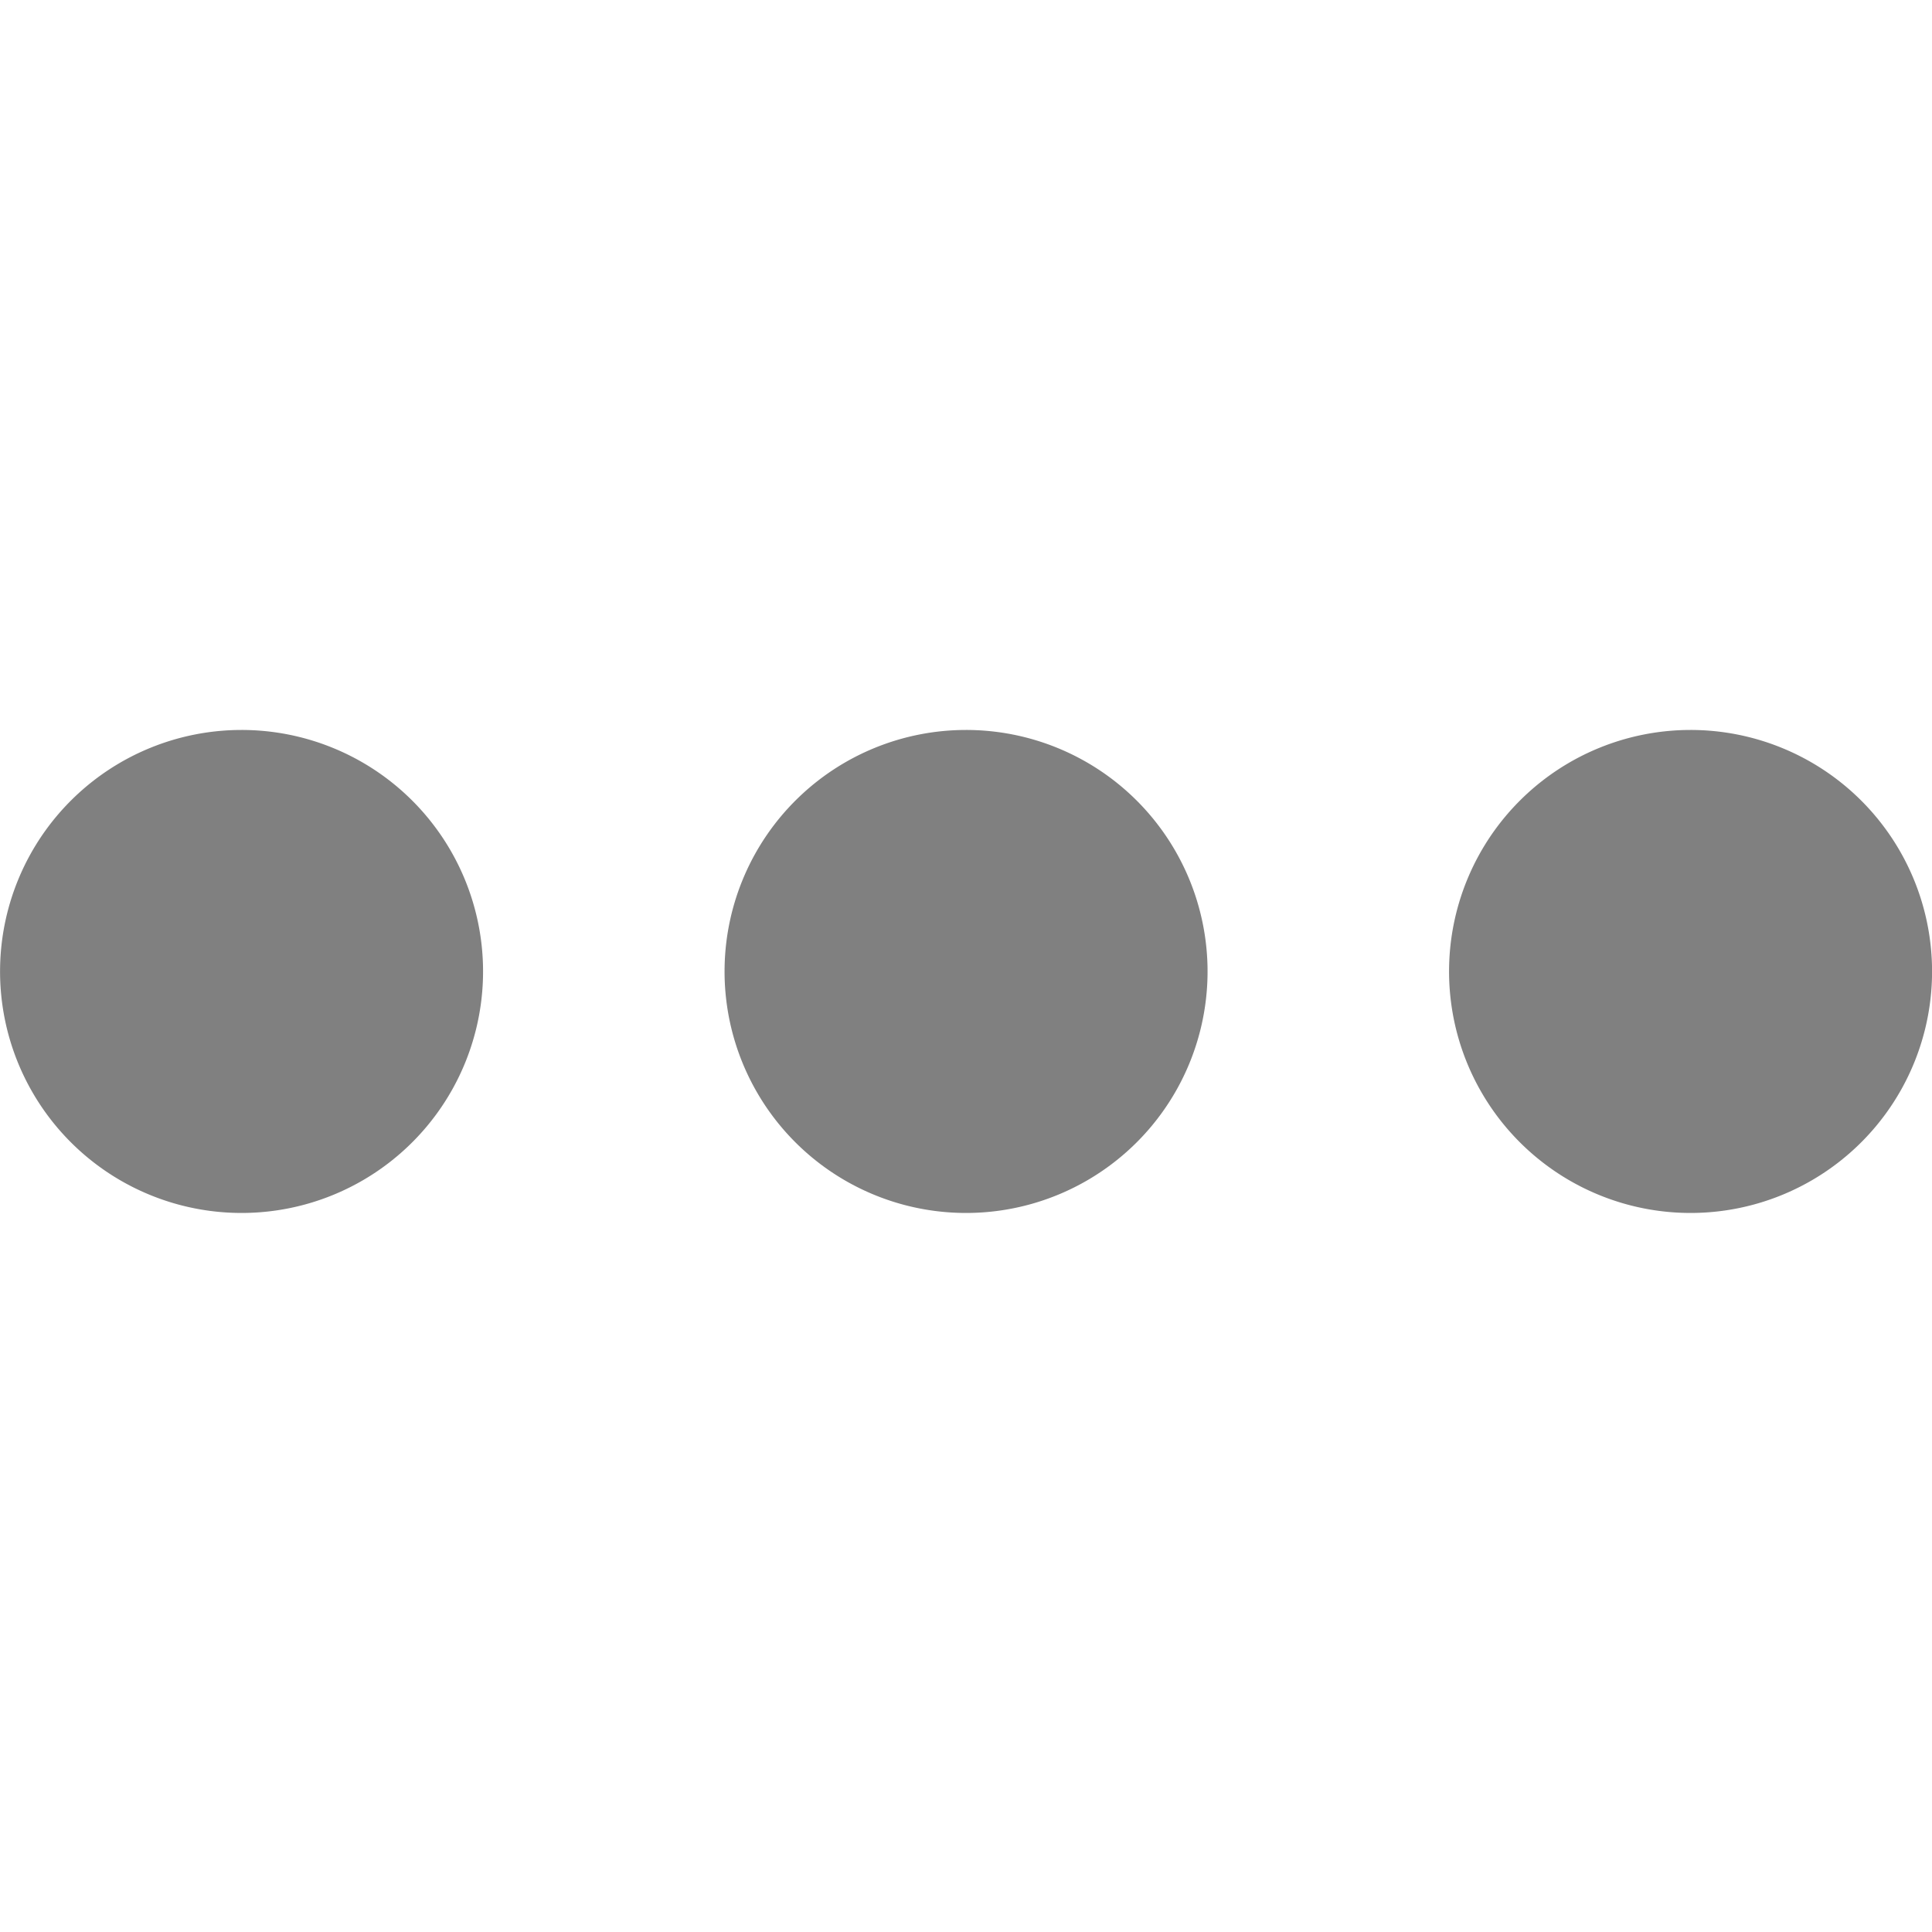 <svg xmlns="http://www.w3.org/2000/svg" width="16" height="16" viewBox="0 0 16 16"><path fill="#808080" d="M4 8a2 2 0 11-3.999.001A2 2 0 014 8zM10 8a2 2 0 11-3.999.001A2 2 0 0110 8zM16 8a2 2 0 11-3.999.001A2 2 0 0116 8z"/></svg>